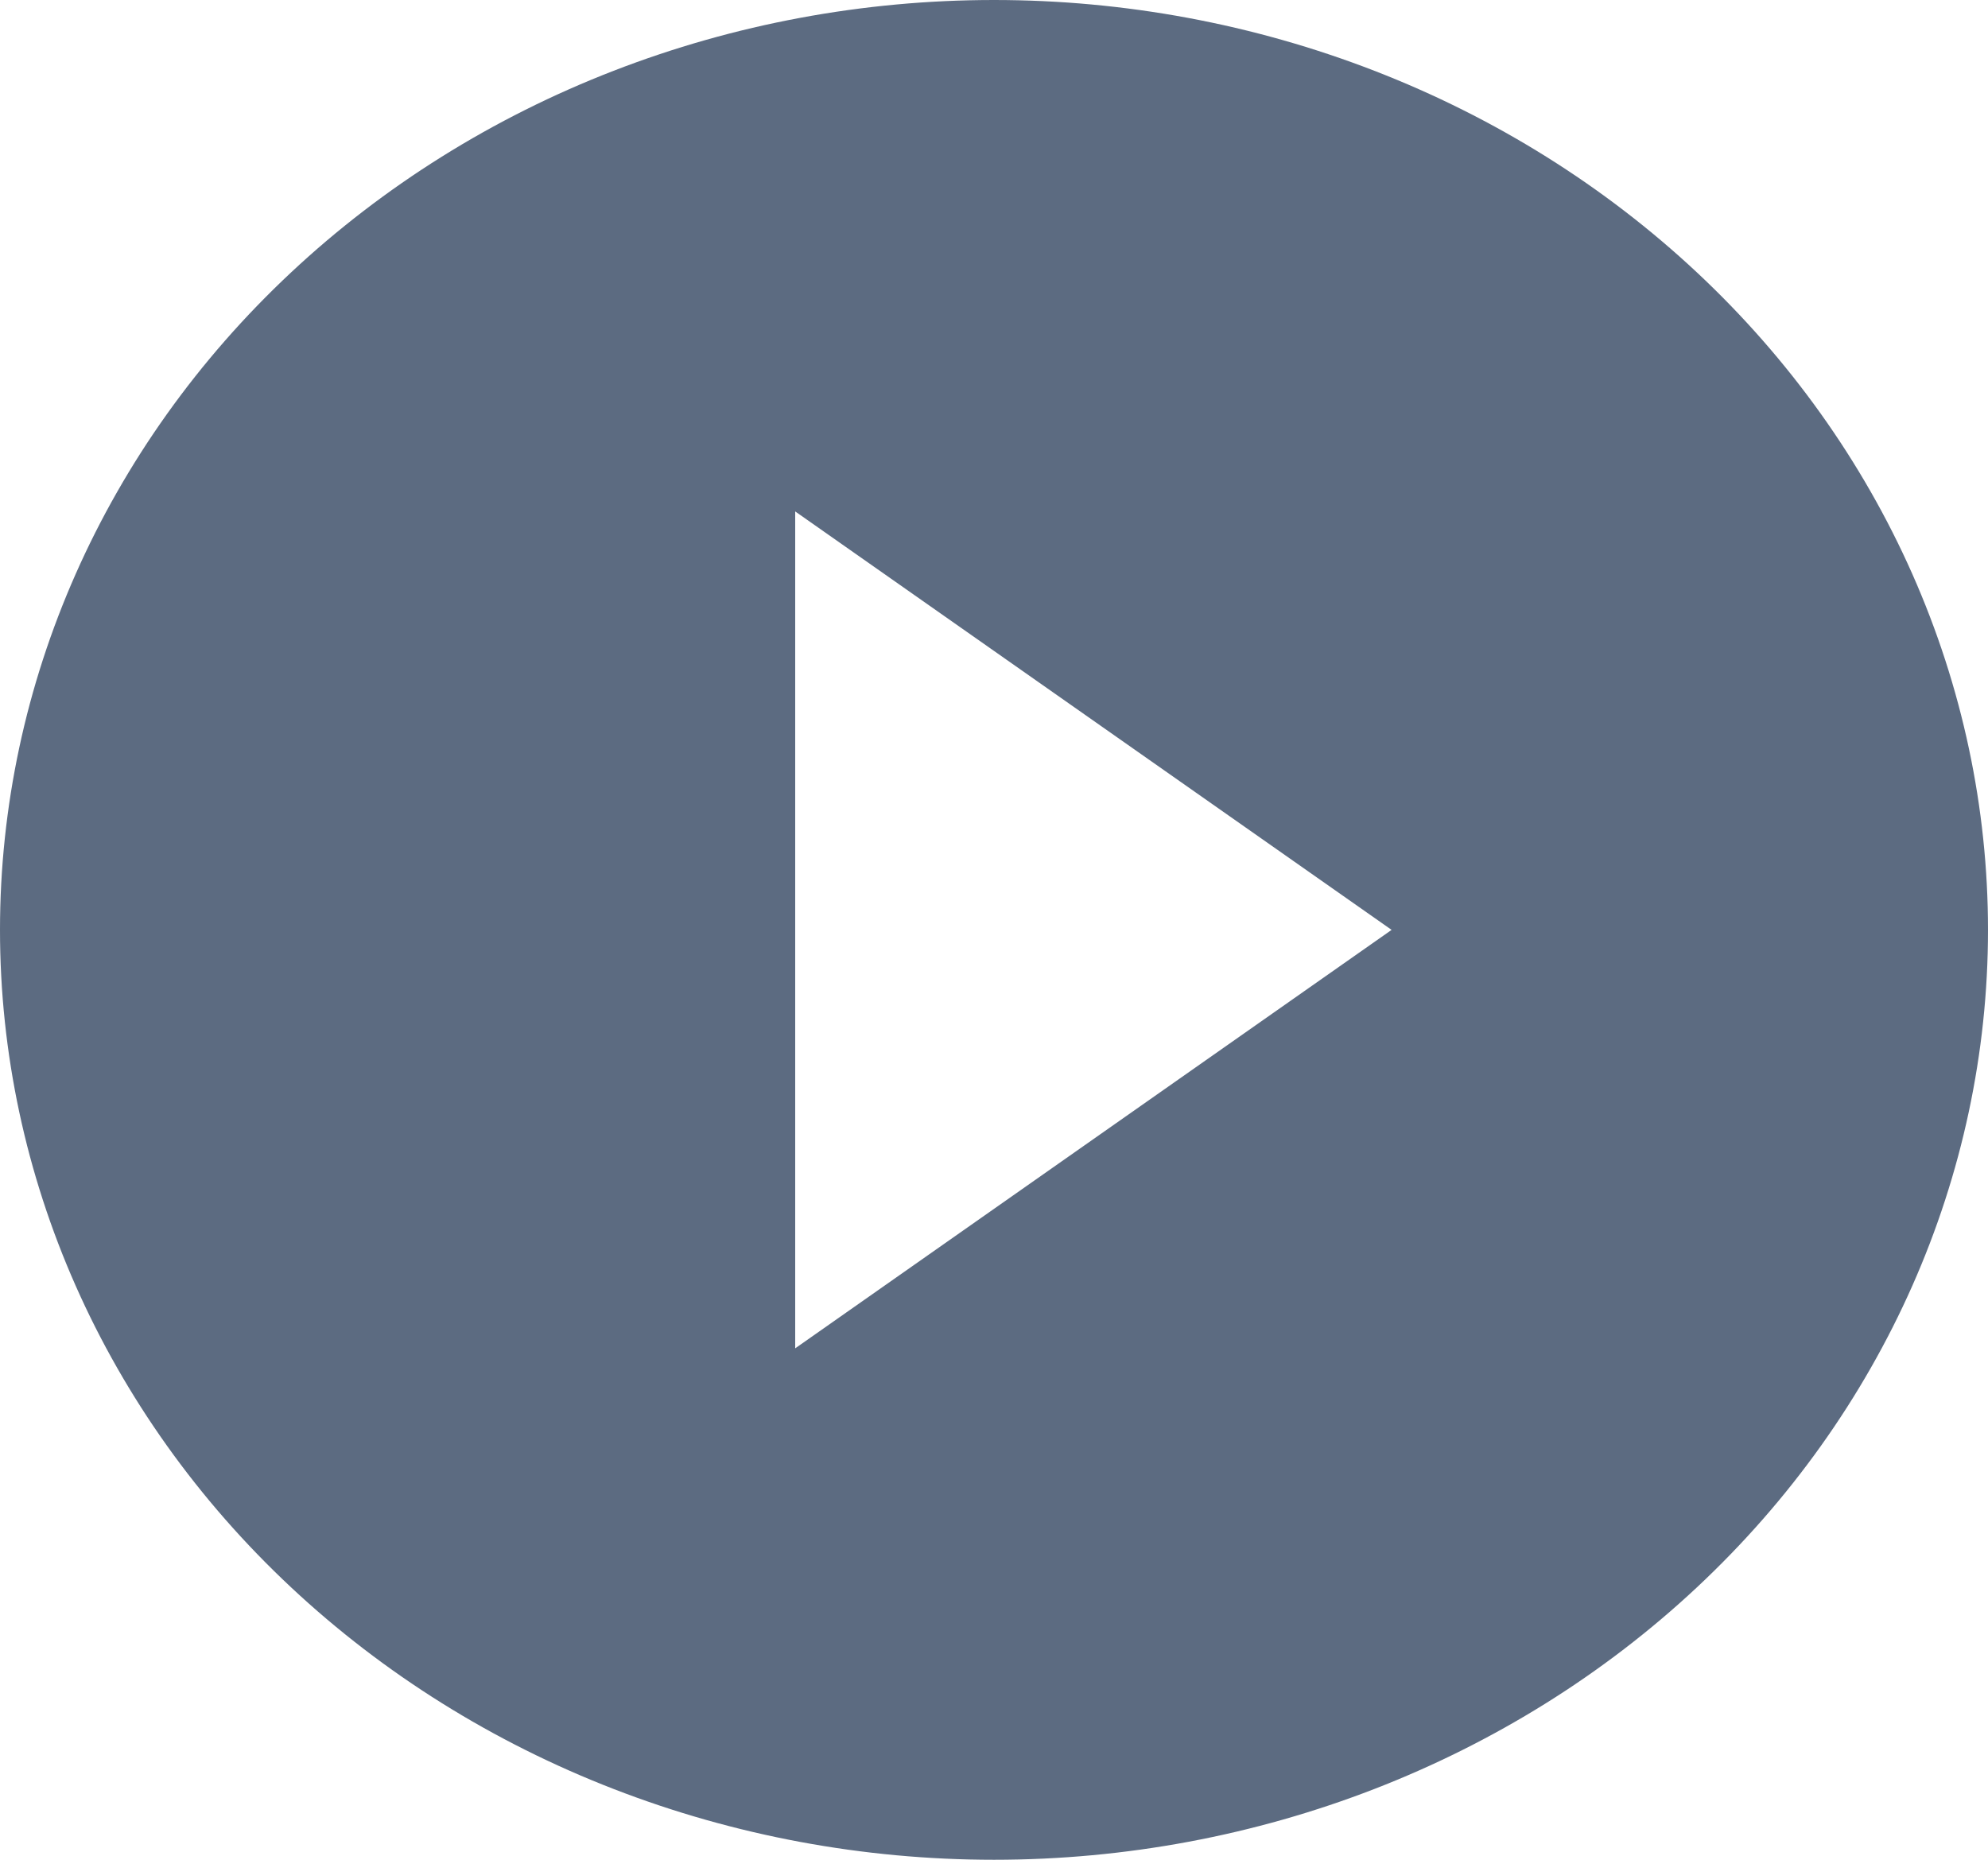 <svg width="31" height="29" viewBox="0 0 31 29" fill="none" xmlns="http://www.w3.org/2000/svg">
<path d="M12.4 21.025V7.975L21.7 14.5L12.4 21.025ZM15.5 0C13.464 0 11.449 0.375 9.568 1.104C7.688 1.832 5.979 2.901 4.54 4.247C1.633 6.966 0 10.654 0 14.5C0 18.346 1.633 22.034 4.54 24.753C5.979 26.099 7.688 27.168 9.568 27.896C11.449 28.625 13.464 29 15.5 29C19.611 29 23.553 27.472 26.46 24.753C29.367 22.034 31 18.346 31 14.5C31 12.596 30.599 10.71 29.82 8.951C29.041 7.192 27.899 5.593 26.46 4.247C25.021 2.901 23.312 1.832 21.432 1.104C19.551 0.375 17.535 0 15.5 0Z" fill="#5C6B81"/>
</svg>
